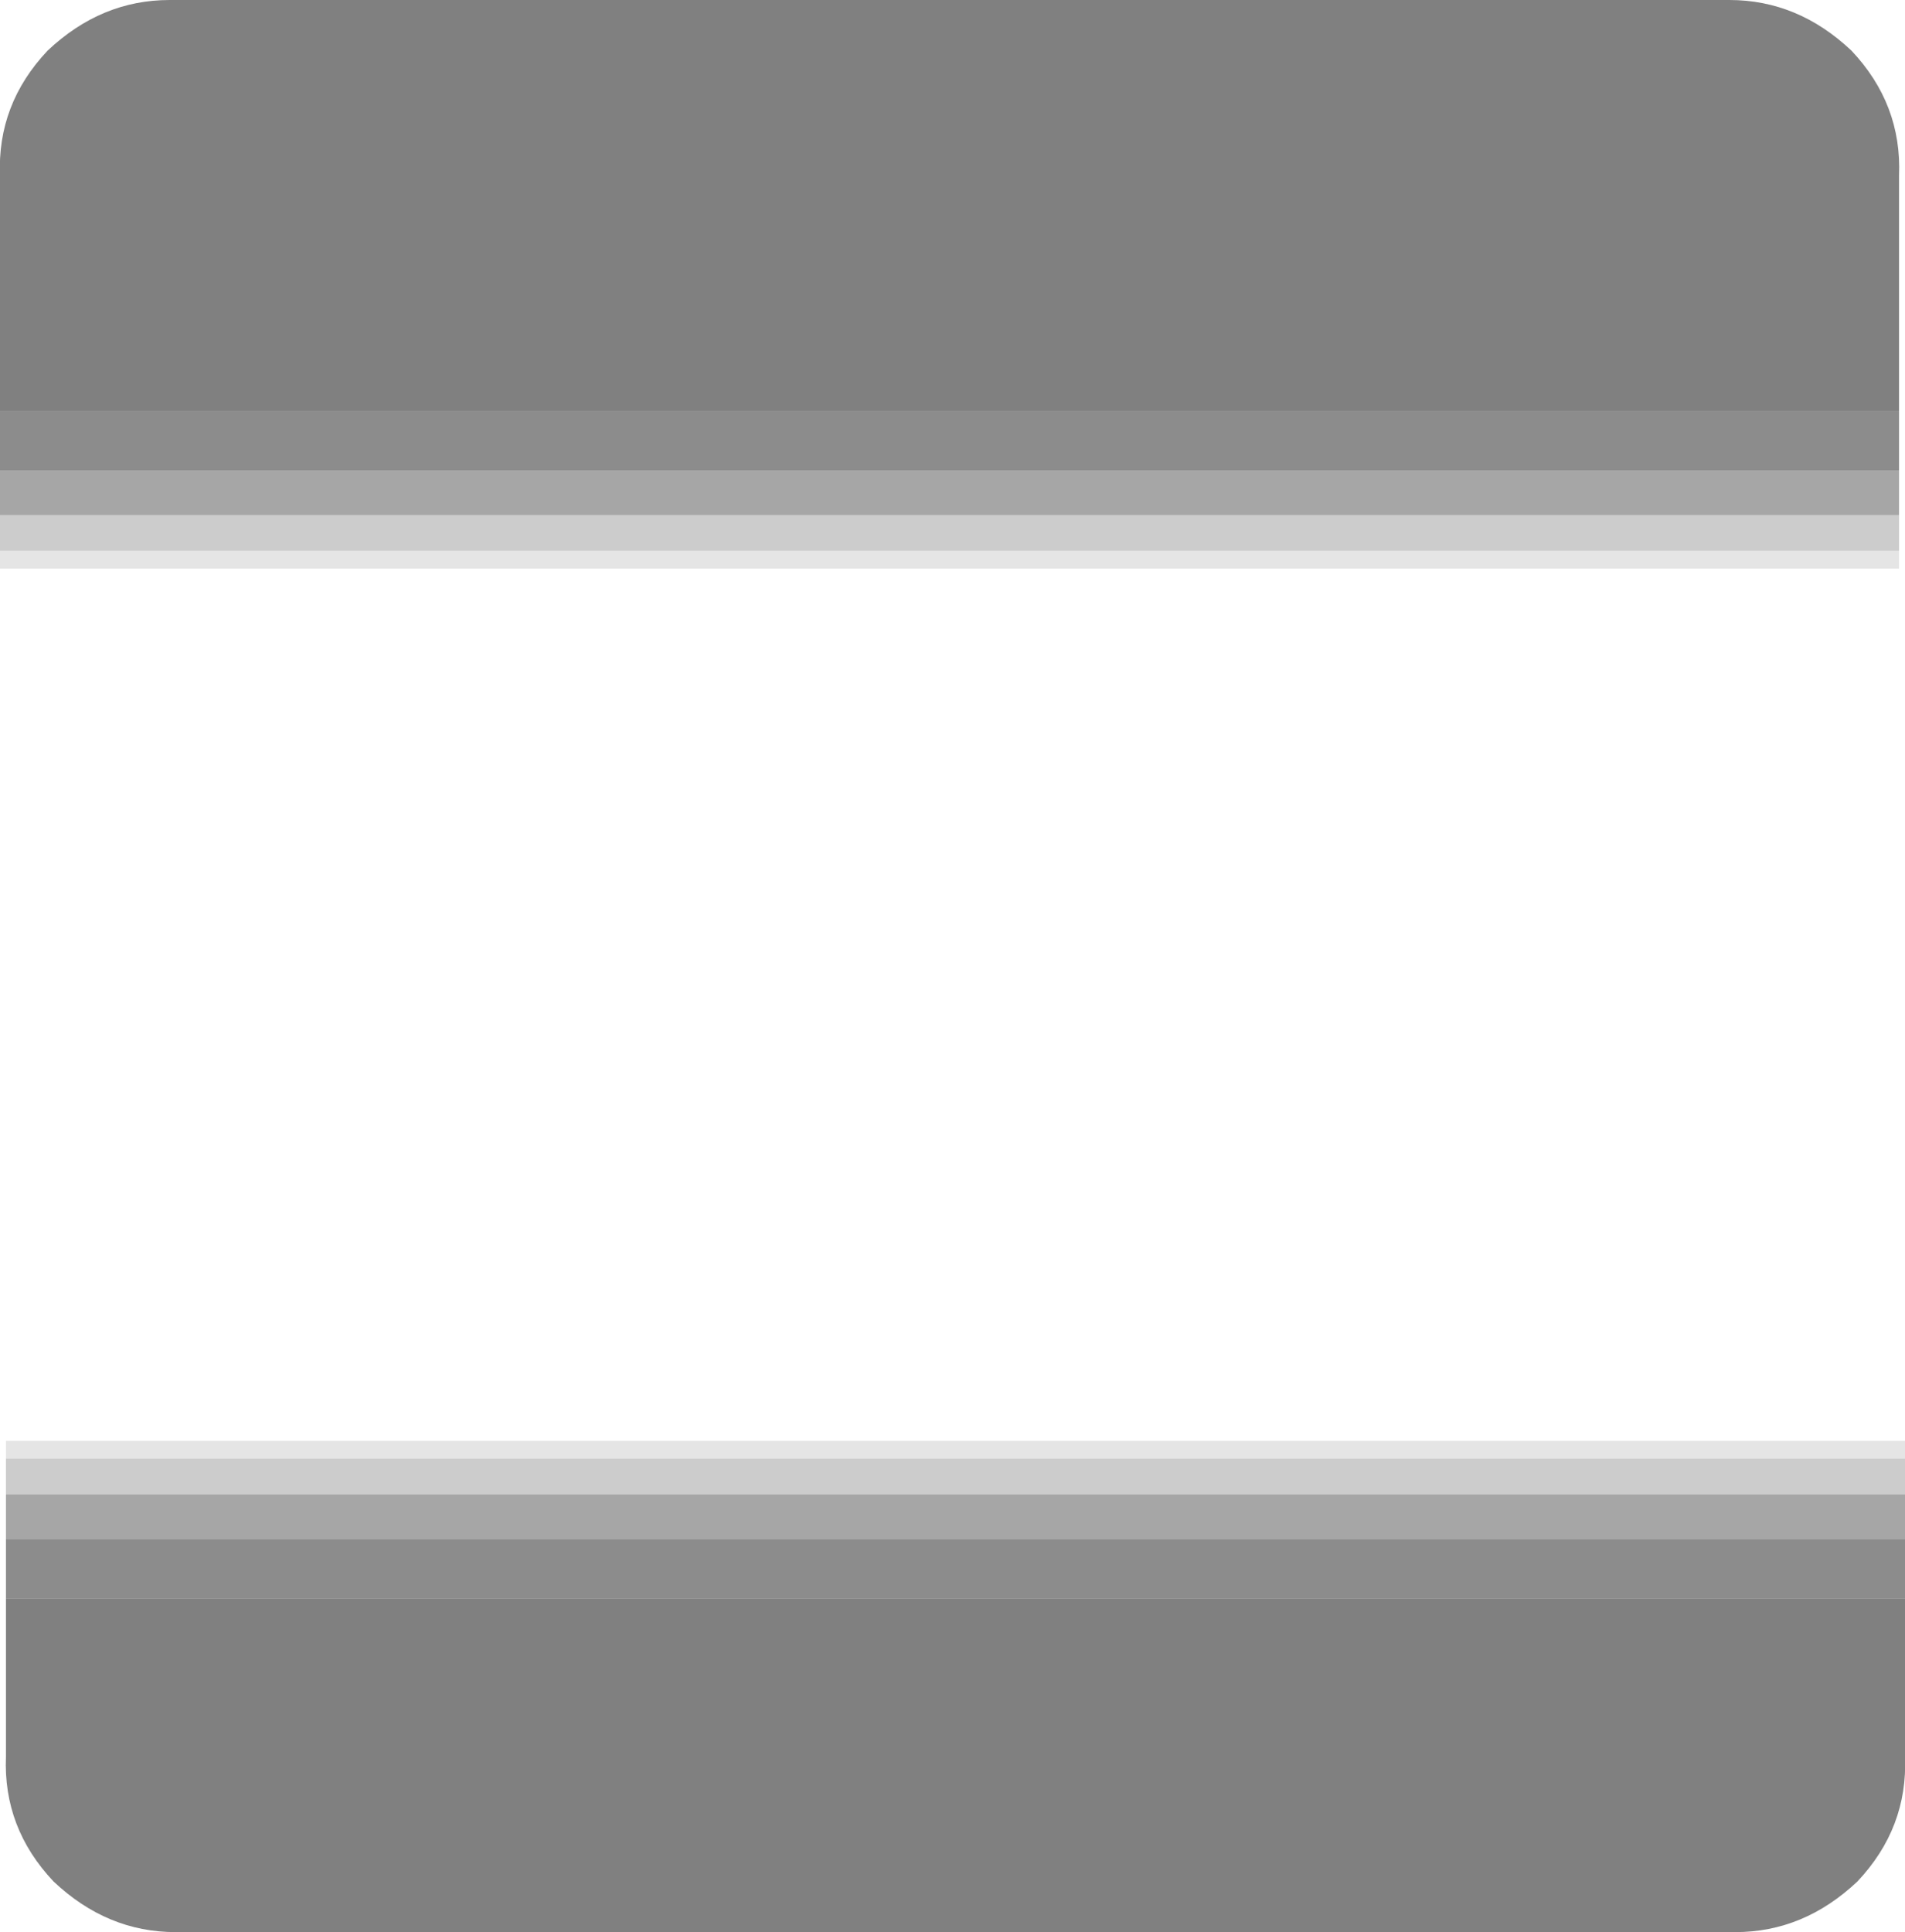 <?xml version="1.0" encoding="UTF-8" standalone="no"?>
<svg xmlns:ffdec="https://www.free-decompiler.com/flash" xmlns:xlink="http://www.w3.org/1999/xlink" ffdec:objectType="shape" height="32.45px" width="32.0px" xmlns="http://www.w3.org/2000/svg">
  <g transform="matrix(1.0, 0.0, 0.0, 1.0, 0.0, 23.15)">
    <path d="M0.1 1.35 L0.1 1.05 32.0 1.05 32.0 1.35 0.1 1.35" fill="#000000" fill-opacity="0.102" fill-rule="evenodd" stroke="none"/>
    <path d="M32.0 1.35 L32.0 1.95 0.1 1.95 0.1 1.35 32.0 1.35" fill="#000000" fill-opacity="0.2" fill-rule="evenodd" stroke="none"/>
    <path d="M32.0 1.95 L32.0 2.7 0.1 2.7 0.1 1.95 32.0 1.95" fill="#000000" fill-opacity="0.349" fill-rule="evenodd" stroke="none"/>
    <path d="M32.0 2.7 L32.0 3.7 0.1 3.7 0.1 2.7 32.0 2.7" fill="#000000" fill-opacity="0.451" fill-rule="evenodd" stroke="none"/>
    <path d="M32.0 3.7 L32.0 6.35 Q32.05 7.55 31.2 8.45 30.3 9.3 29.15 9.3 L2.95 9.3 Q1.8 9.3 0.9 8.45 0.05 7.55 0.1 6.35 L0.1 3.7 32.0 3.7" fill="#000000" fill-opacity="0.498" fill-rule="evenodd" stroke="none"/>
    <path d="M31.9 -13.9 L31.9 -13.6 0.0 -13.6 0.0 -13.9 31.9 -13.9" fill="#000000" fill-opacity="0.102" fill-rule="evenodd" stroke="none"/>
    <path d="M0.0 -13.9 L0.0 -14.5 31.9 -14.5 31.9 -13.9 0.0 -13.9" fill="#000000" fill-opacity="0.2" fill-rule="evenodd" stroke="none"/>
    <path d="M0.0 -14.5 L0.0 -15.25 31.9 -15.25 31.9 -14.5 0.0 -14.5" fill="#000000" fill-opacity="0.349" fill-rule="evenodd" stroke="none"/>
    <path d="M0.0 -15.25 L0.0 -16.25 31.9 -16.25 31.9 -15.25 0.0 -15.25" fill="#000000" fill-opacity="0.451" fill-rule="evenodd" stroke="none"/>
    <path d="M0.0 -16.25 L0.0 -20.2 Q-0.05 -21.4 0.8 -22.3 1.7 -23.15 2.85 -23.15 L29.05 -23.15 Q30.2 -23.15 31.1 -22.3 31.95 -21.4 31.9 -20.2 L31.9 -16.25 0.0 -16.25" fill="#000000" fill-opacity="0.498" fill-rule="evenodd" stroke="none"/>
  </g>
</svg>
